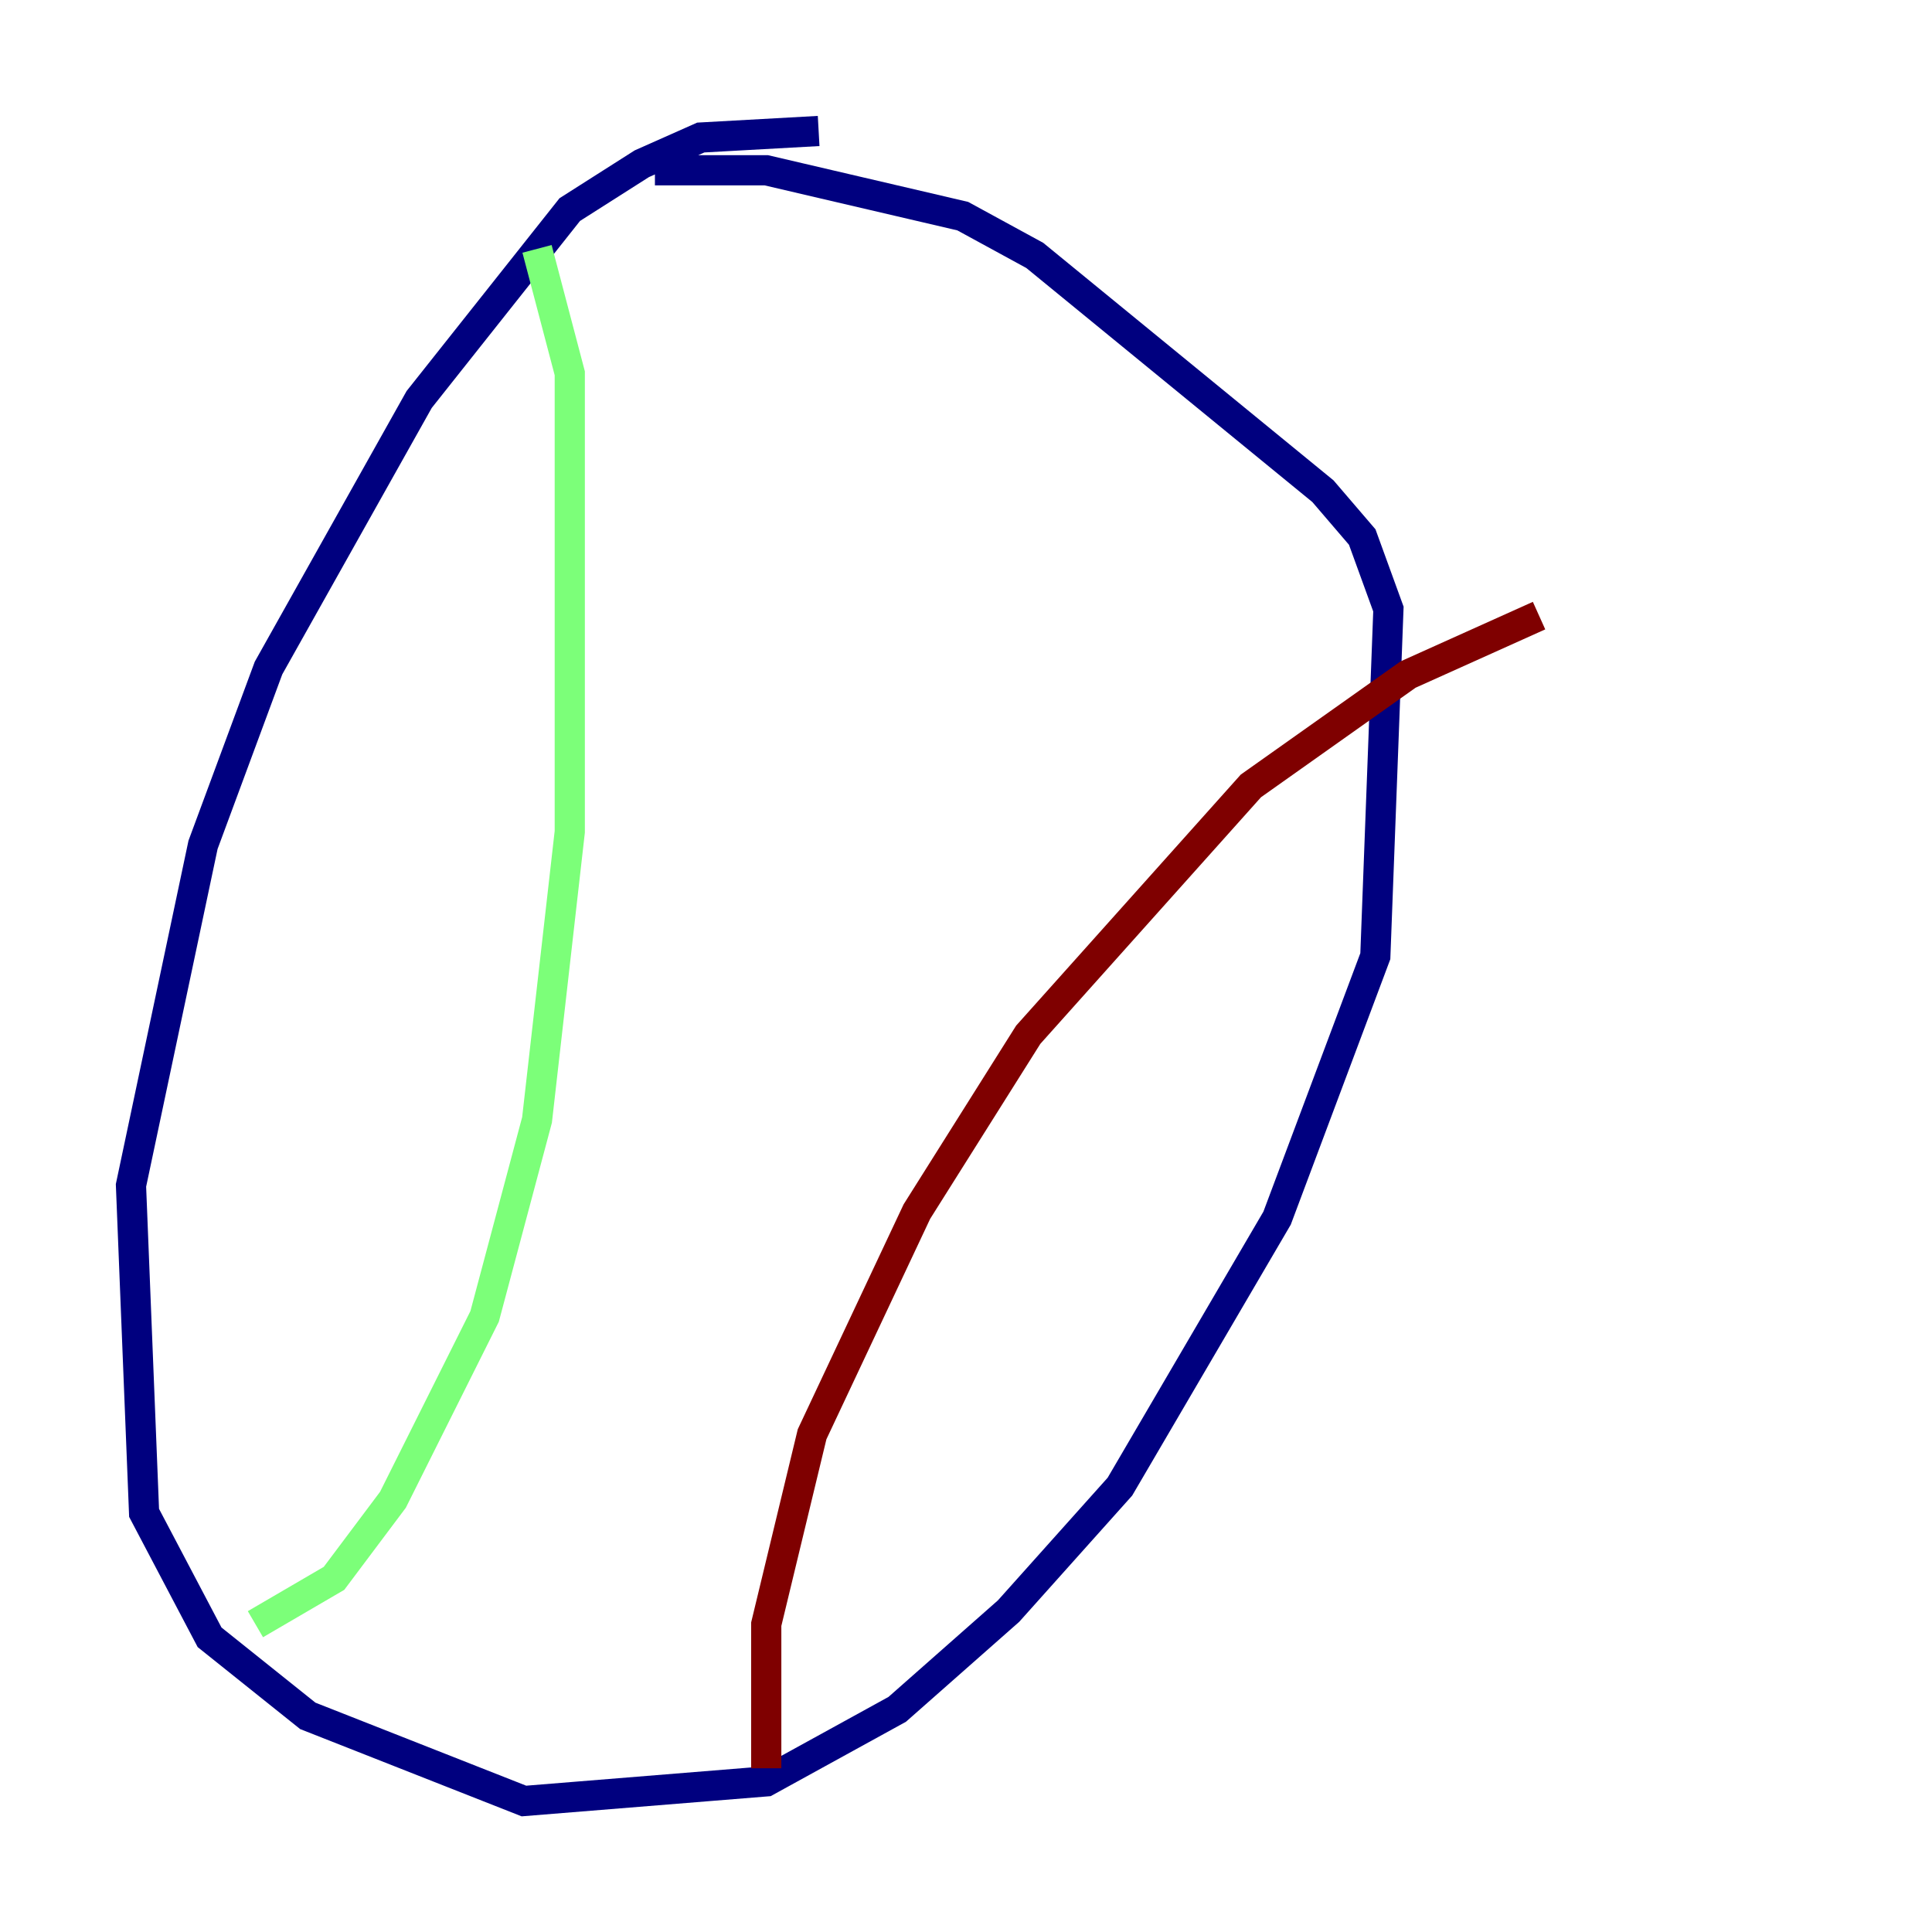 <?xml version="1.0" encoding="utf-8" ?>
<svg baseProfile="tiny" height="128" version="1.2" viewBox="0,0,128,128" width="128" xmlns="http://www.w3.org/2000/svg" xmlns:ev="http://www.w3.org/2001/xml-events" xmlns:xlink="http://www.w3.org/1999/xlink"><defs /><polyline fill="none" points="54.237,8.678 46.427,9.112 42.522,10.848 37.749,13.885 27.77,26.468 17.79,44.258 13.451,55.973 8.678,78.536 9.546,100.231 13.885,108.475 20.393,113.681 34.712,119.322 50.766,118.02 59.444,113.248 66.82,106.739 74.197,98.495 84.61,80.705 91.119,63.349 91.986,40.352 90.251,35.58 87.647,32.542 68.556,16.922 63.783,14.319 50.766,11.281 43.39,11.281" stroke="#00007f" stroke-width="2" /><polyline fill="none" points="16.922,107.607 22.129,104.57 26.034,99.363 32.108,87.214 35.58,74.197 37.749,55.105 37.749,24.732 35.58,16.488" stroke="#7cff79" stroke-width="2" /><polyline fill="none" points="50.766,117.153 50.766,107.607 53.803,95.024 60.746,80.271 68.122,68.556 82.875,52.068 93.288,44.691 101.966,40.786" stroke="#7f0000" stroke-width="2" /></svg>